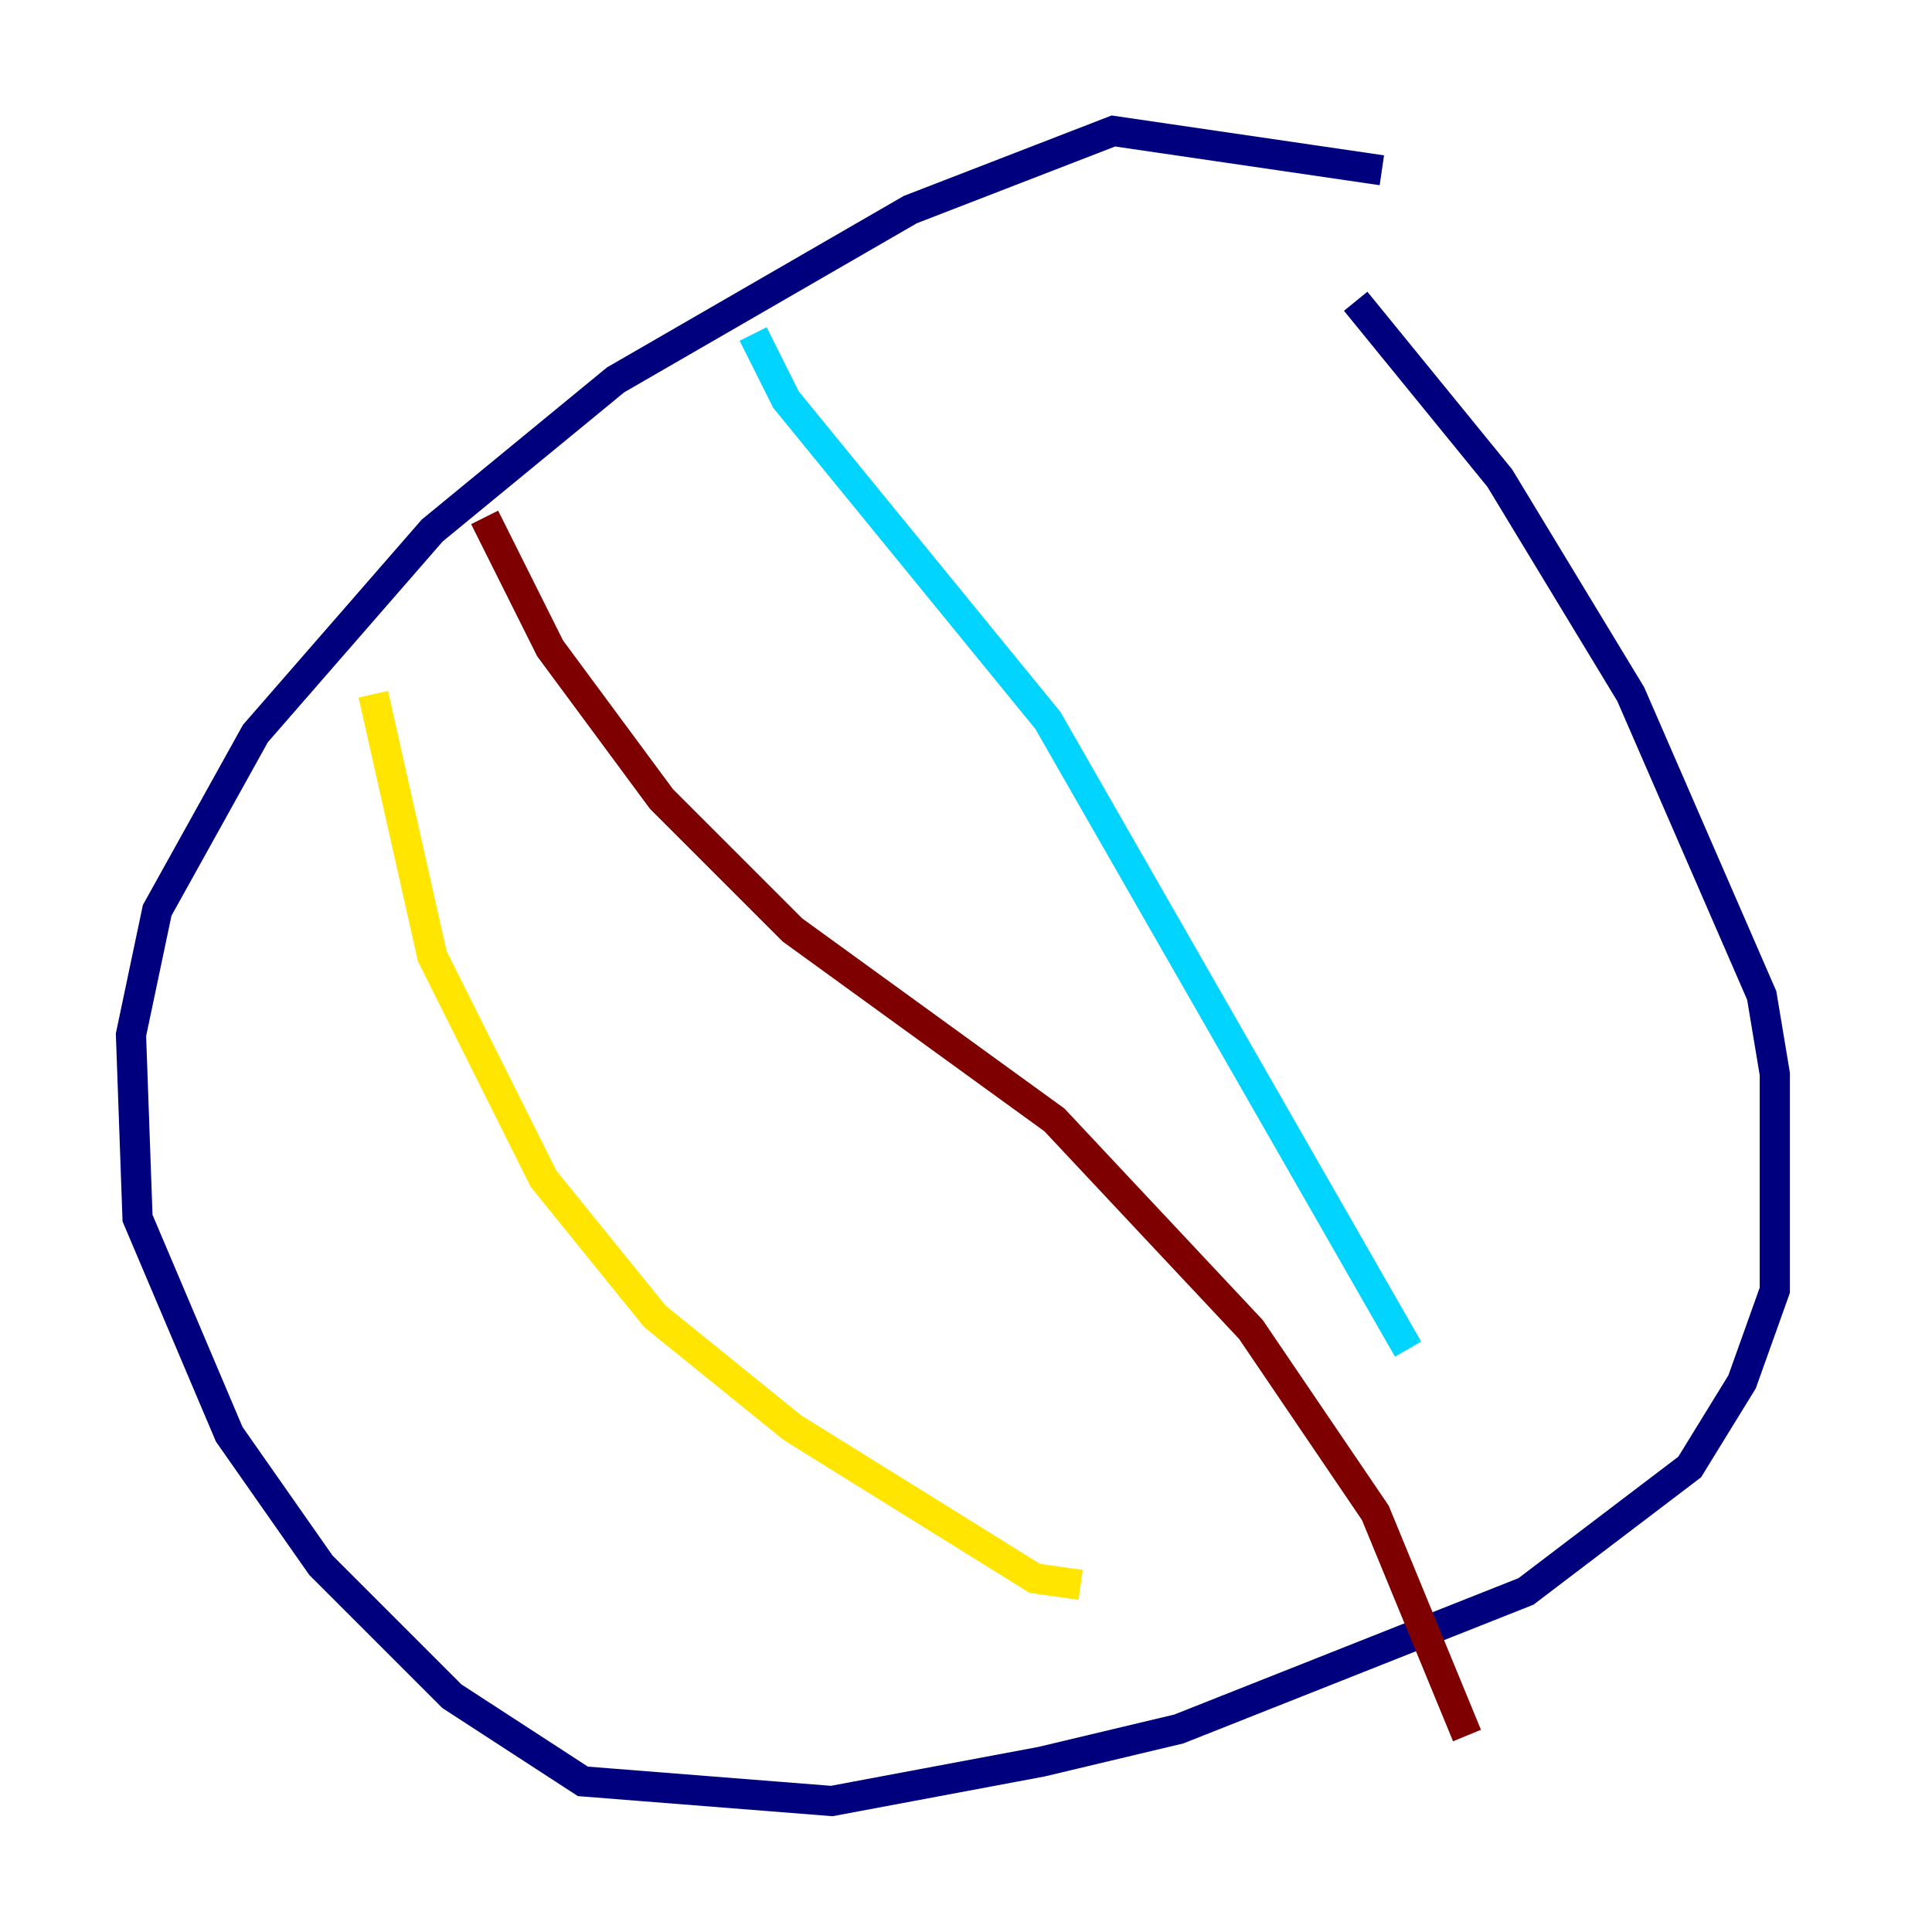 <?xml version="1.0" encoding="utf-8" ?>
<svg baseProfile="tiny" height="128" version="1.2" viewBox="0,0,128,128" width="128" xmlns="http://www.w3.org/2000/svg" xmlns:ev="http://www.w3.org/2001/xml-events" xmlns:xlink="http://www.w3.org/1999/xlink"><defs /><polyline fill="none" points="89.817,19.959 99.363,31.675 108.041,45.993 116.719,65.953 117.586,71.159 117.586,85.478 115.417,91.552 111.946,97.193 101.098,105.437 78.102,114.549 68.99,116.719 55.105,119.322 38.617,118.02 29.939,112.38 21.261,103.702 15.186,95.024 9.112,80.705 8.678,68.556 10.414,60.312 16.922,48.597 28.637,35.146 40.786,25.166 60.312,13.885 73.763,8.678 91.552,11.281" stroke="#00007f" stroke-width="2" /><polyline fill="none" points="49.898,22.129 52.068,26.468 69.424,47.729 93.288,89.383" stroke="#00d4ff" stroke-width="2" /><polyline fill="none" points="24.732,45.993 28.637,63.349 36.014,78.102 43.39,87.214 52.502,94.59 68.556,104.57 71.593,105.003" stroke="#ffe500" stroke-width="2" /><polyline fill="none" points="32.108,34.278 36.447,42.956 43.824,52.936 52.502,61.614 69.858,74.197 82.875,88.081 91.119,100.231 97.193,114.983" stroke="#7f0000" stroke-width="2" /></svg>